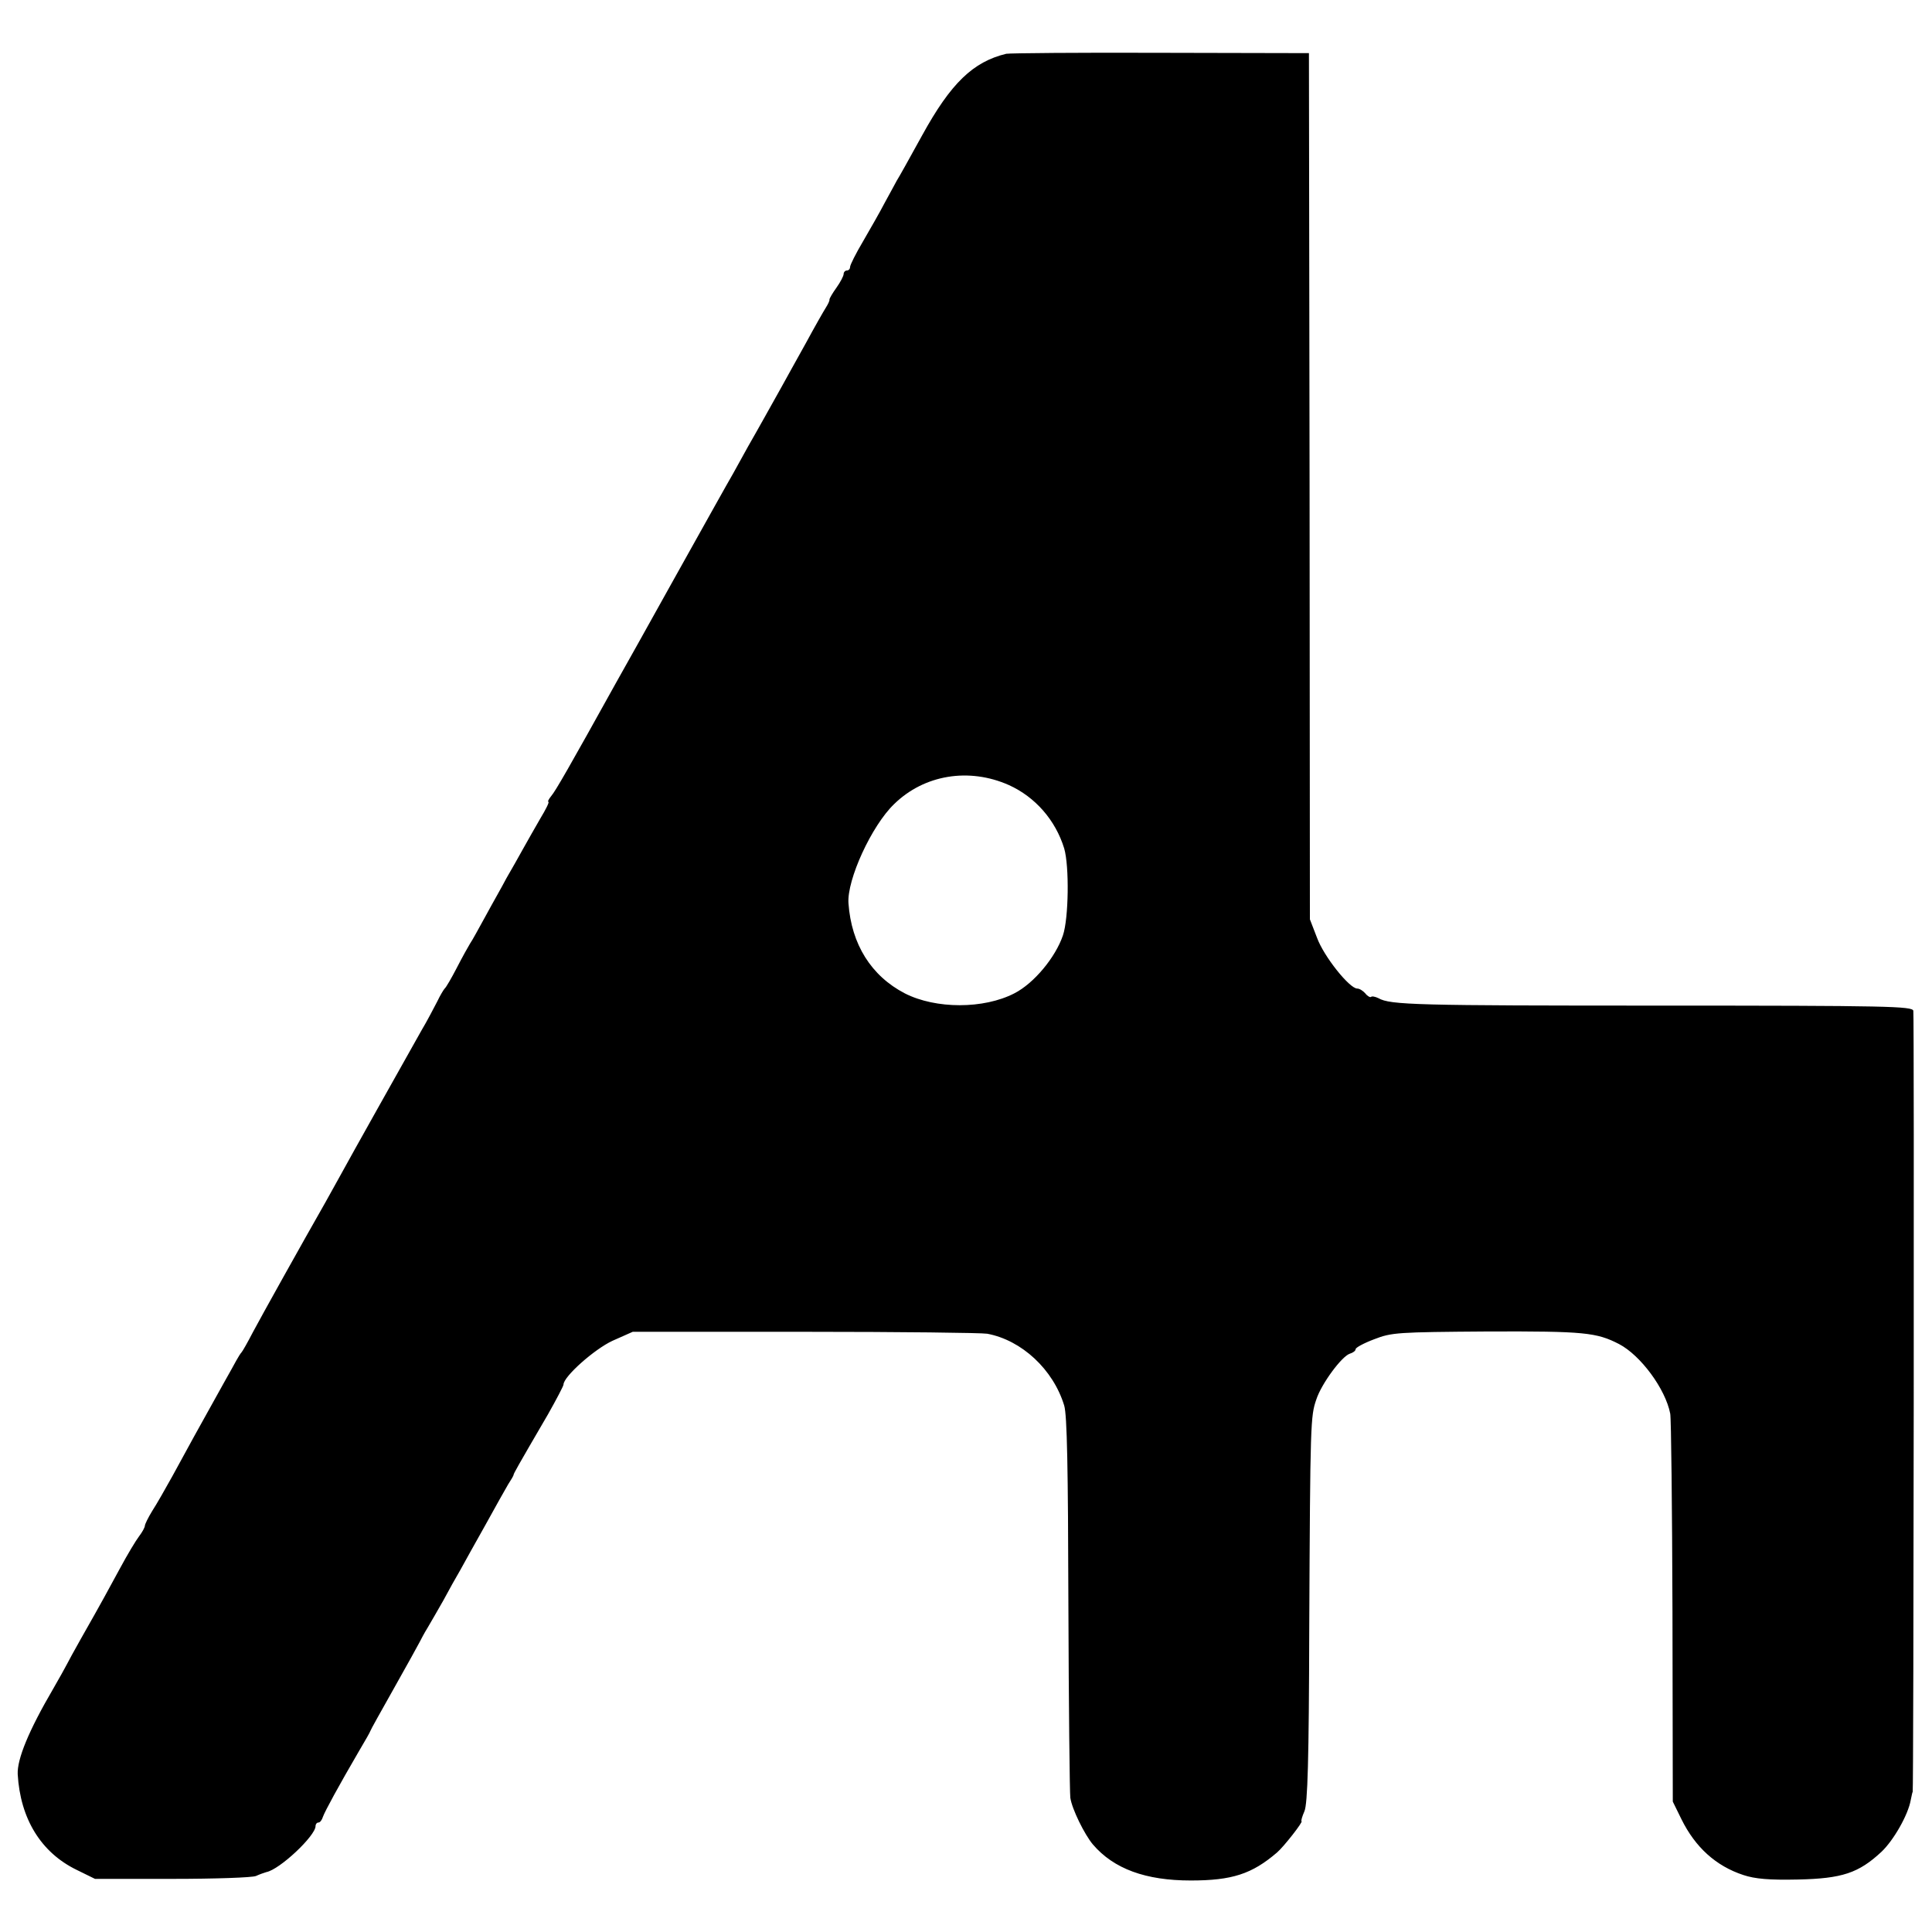 <?xml version="1.0" standalone="no"?>
<!DOCTYPE svg PUBLIC "-//W3C//DTD SVG 20010904//EN"
 "http://www.w3.org/TR/2001/REC-SVG-20010904/DTD/svg10.dtd">
<svg version="1.0" xmlns="http://www.w3.org/2000/svg"
 width="600pt" height="600pt" viewBox="0 0 600 600"
 preserveAspectRatio="xMidYMid meet">
<g transform="translate(0,600) scale(0.1,-0.1)"
fill="#000000" stroke="none">
<path d="M3125 5833 c-103 -25 -172 -91 -261 -253 -38 -69 -73 -132 -79 -141
-5 -10 -22 -40 -37 -68 -15 -29 -46 -83 -68 -121 -22 -37 -40 -73 -40 -79 0
-6 -4 -11 -10 -11 -5 0 -10 -5 -10 -11 0 -6 -10 -25 -22 -42 -13 -18 -22 -34
-22 -37 1 -3 -4 -14 -11 -25 -7 -11 -35 -60 -62 -110 -27 -49 -62 -111 -76
-137 -15 -27 -38 -68 -52 -93 -14 -25 -37 -66 -52 -92 -15 -27 -36 -65 -47
-85 -12 -20 -91 -162 -176 -314 -85 -153 -169 -303 -186 -333 -147 -265 -189
-338 -202 -353 -8 -10 -12 -18 -9 -18 4 0 -8 -24 -25 -52 -17 -29 -41 -72 -54
-95 -13 -24 -36 -64 -51 -90 -14 -27 -44 -79 -65 -118 -21 -38 -42 -77 -48
-85 -5 -8 -24 -42 -41 -75 -17 -33 -34 -62 -38 -65 -3 -3 -14 -21 -23 -40 -10
-19 -31 -60 -49 -90 -59 -105 -222 -395 -249 -445 -15 -27 -38 -68 -50 -90
-69 -121 -199 -354 -225 -403 -16 -31 -32 -59 -35 -62 -3 -3 -10 -14 -16 -25
-6 -11 -23 -42 -39 -70 -67 -120 -125 -225 -160 -290 -21 -38 -49 -87 -62
-107 -13 -21 -23 -42 -23 -46 0 -5 -8 -20 -18 -33 -10 -13 -37 -58 -59 -99
-41 -75 -51 -95 -121 -218 -21 -37 -41 -74 -45 -82 -4 -8 -23 -42 -42 -75 -76
-130 -112 -218 -110 -265 8 -138 72 -243 183 -297 l57 -28 240 0 c132 0 249 4
260 9 11 5 25 10 32 12 42 8 153 113 153 143 0 6 4 11 9 11 5 0 11 8 14 18 6
17 49 96 112 204 19 32 35 60 35 62 0 2 33 61 73 132 40 71 76 136 80 144 4 8
15 29 25 45 10 17 32 55 49 85 16 30 40 73 53 95 12 22 47 85 78 140 30 55 62
111 70 125 9 14 17 27 17 30 1 5 9 20 107 188 26 46 48 88 48 92 0 25 96 110
152 136 l63 28 535 0 c294 0 549 -3 566 -6 107 -20 205 -111 239 -223 9 -30
12 -193 13 -616 1 -316 4 -586 6 -602 5 -35 44 -114 70 -145 65 -76 164 -112
304 -112 128 0 190 20 268 87 21 18 82 96 76 97 -2 1 2 15 9 31 10 23 14 157
15 568 3 642 4 659 22 711 16 49 79 134 104 142 10 3 18 9 18 14 0 5 26 19 58
31 54 21 72 22 352 24 300 1 338 -3 408 -39 67 -35 144 -139 159 -216 3 -14 6
-290 7 -615 l1 -590 27 -55 c43 -87 107 -145 192 -173 36 -12 80 -16 170 -14
137 3 188 20 259 86 38 36 83 115 91 161 3 14 5 25 6 25 3 0 5 2411 2 2426 -3
14 -78 16 -785 16 -759 0 -839 2 -876 23 -10 5 -21 7 -23 4 -3 -2 -11 2 -18
11 -7 8 -18 15 -25 15 -24 0 -104 100 -125 158 l-22 57 -1 1345 -2 1345 -460
1 c-253 1 -469 -1 -480 -3z m8 -2271 c82 -37 145 -109 172 -197 16 -55 14
-217 -4 -270 -23 -68 -90 -149 -151 -180 -95 -49 -244 -49 -340 0 -104 54
-166 152 -175 280 -5 73 72 241 142 308 93 91 232 114 356 59z"/>
</g>
</svg>
